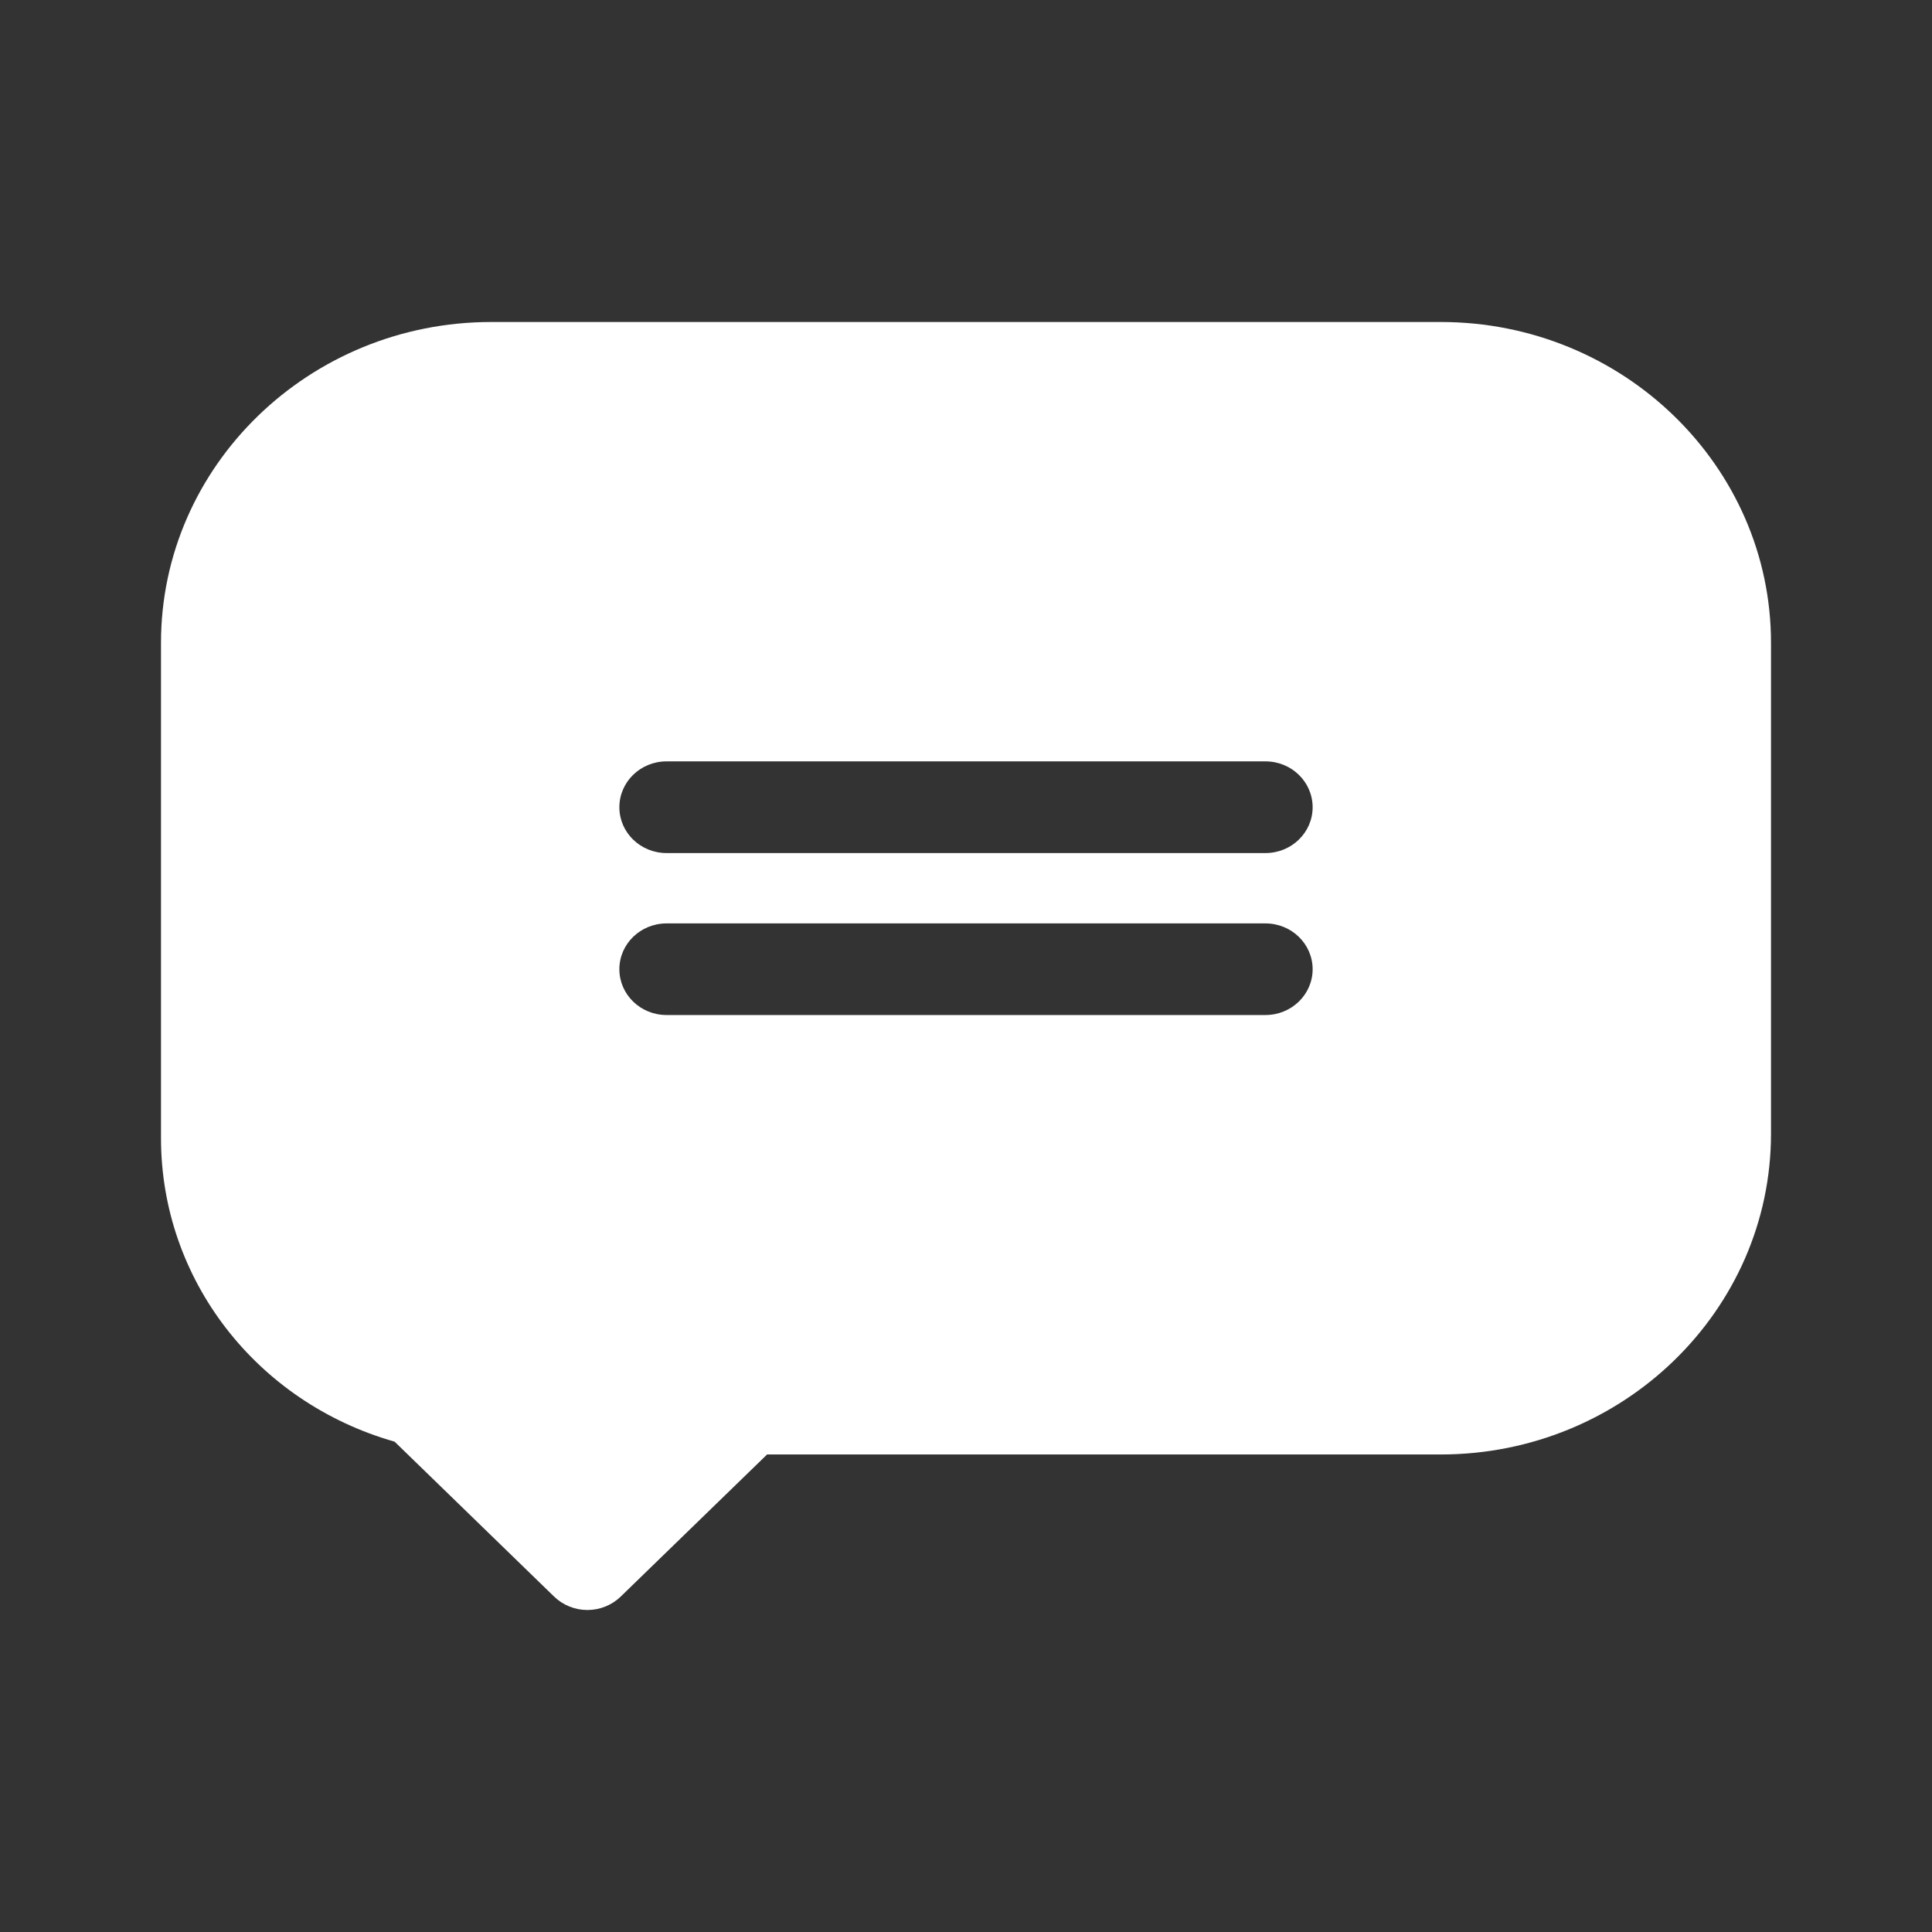 <svg width="24" height="24" viewBox="0 0 24 24" fill="none" xmlns="http://www.w3.org/2000/svg">
<rect x="0" y="0" width="24" height="24" fill="#333333" stroke="none"/>
<path d="M17.898 4H6.102C3.84 4 2 5.788 2 7.985V14.139C2 15.893 3.185 17.42 4.902 17.909L6.883 19.833C6.993 19.94 7.142 20 7.297 20C7.452 20 7.601 19.94 7.711 19.833L9.529 18.068H17.898C20.16 18.068 22 16.28 22 14.083V7.985C22 5.788 20.16 4 17.898 4ZM7.694 12.04C7.694 11.726 7.956 11.471 8.28 11.471H15.72C16.044 11.471 16.306 11.726 16.306 12.04C16.306 12.354 16.044 12.609 15.72 12.609H8.28C7.956 12.609 7.694 12.354 7.694 12.04ZM15.72 10.597H8.28C7.956 10.597 7.694 10.342 7.694 10.028C7.694 9.713 7.956 9.458 8.28 9.458H15.72C16.044 9.458 16.306 9.713 16.306 10.028C16.306 10.342 16.044 10.597 15.72 10.597Z" fill="white"/>
</svg>
